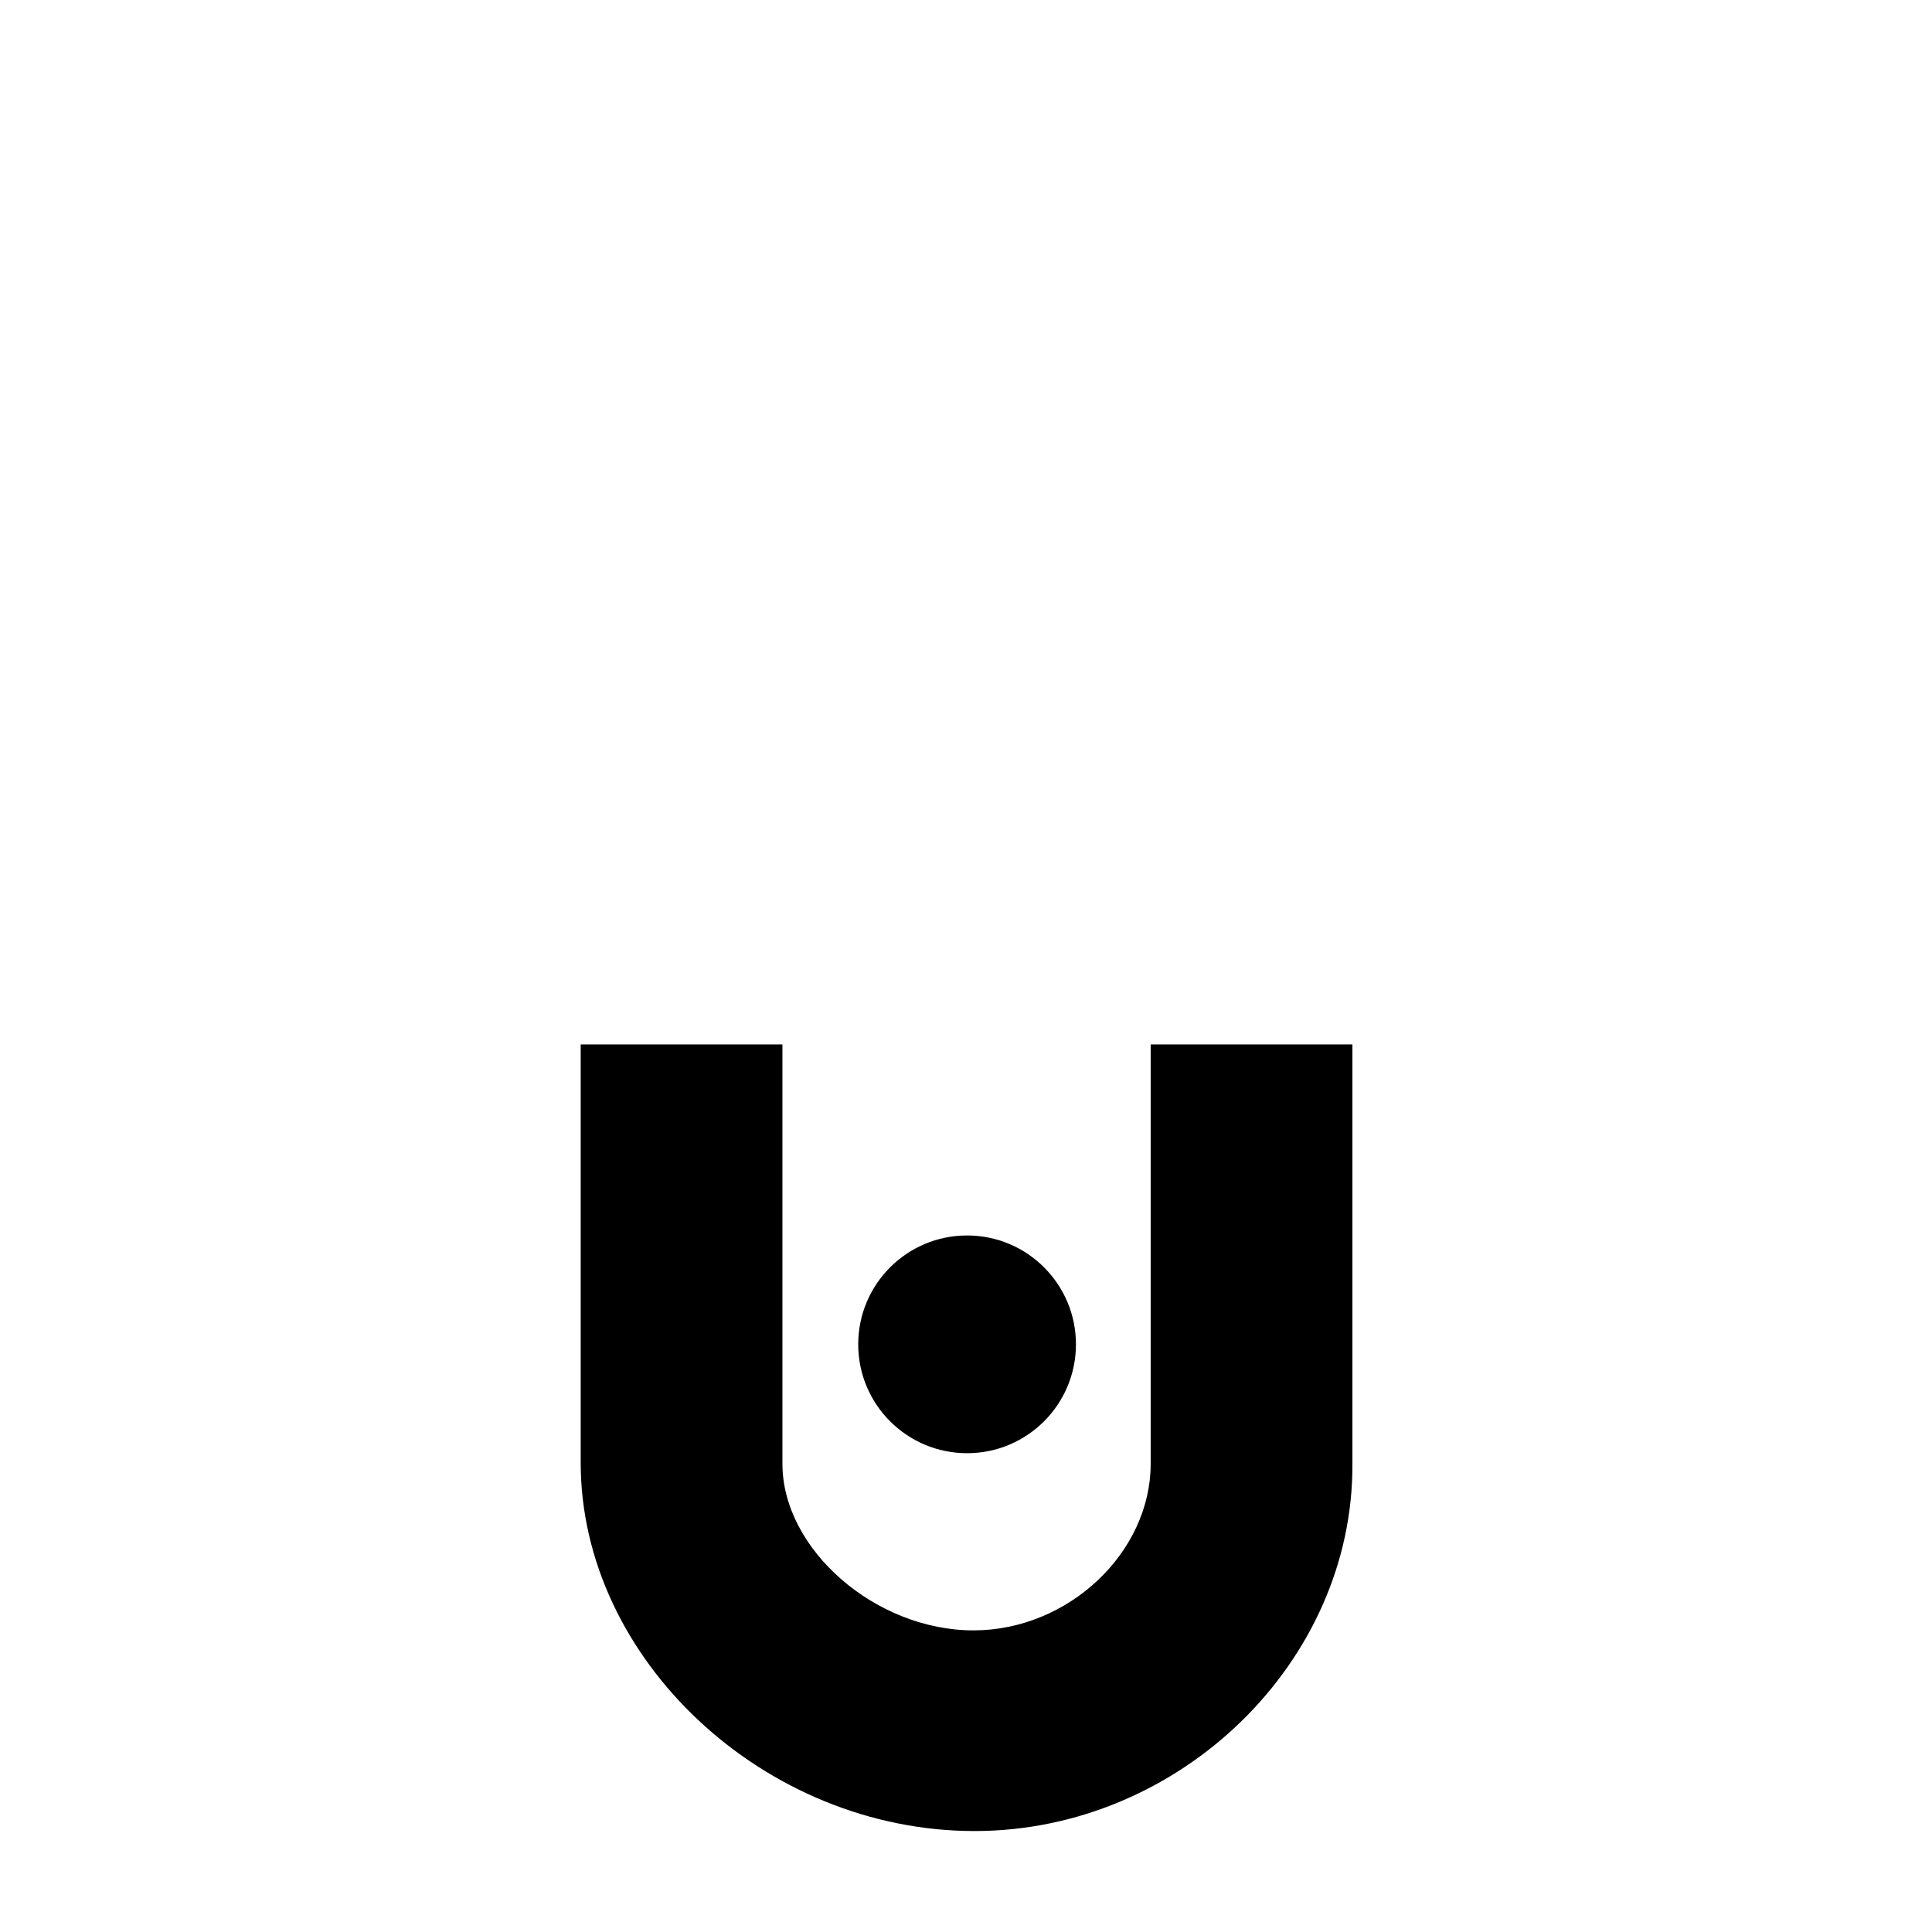 <?xml version="1.0" encoding="utf-8"?>
<!-- Generator: Adobe Illustrator 23.0.2, SVG Export Plug-In . SVG Version: 6.00 Build 0)  -->
<svg version="1.1" id="Calque_1" xmlns="http://www.w3.org/2000/svg" x="0px" y="0px"
     viewBox="0 0 200 200" style="enable-background:new 0 0 200 200;" xml:space="preserve">
<circle cx="100.112" cy="139.165" r="11.27"/>
<path d="M100.885,189.549c-21.767,0-40.771-17.789-40.771-38.12v-43.313h20.883v43.423c0,8.839,9.613,17.237,19.778,17.237
	c9.834,0,18.342-8.066,18.342-17.237v-43.423h20.883v43.423C140.11,172.091,122.1,189.549,100.885,189.549z"/>
</svg>
